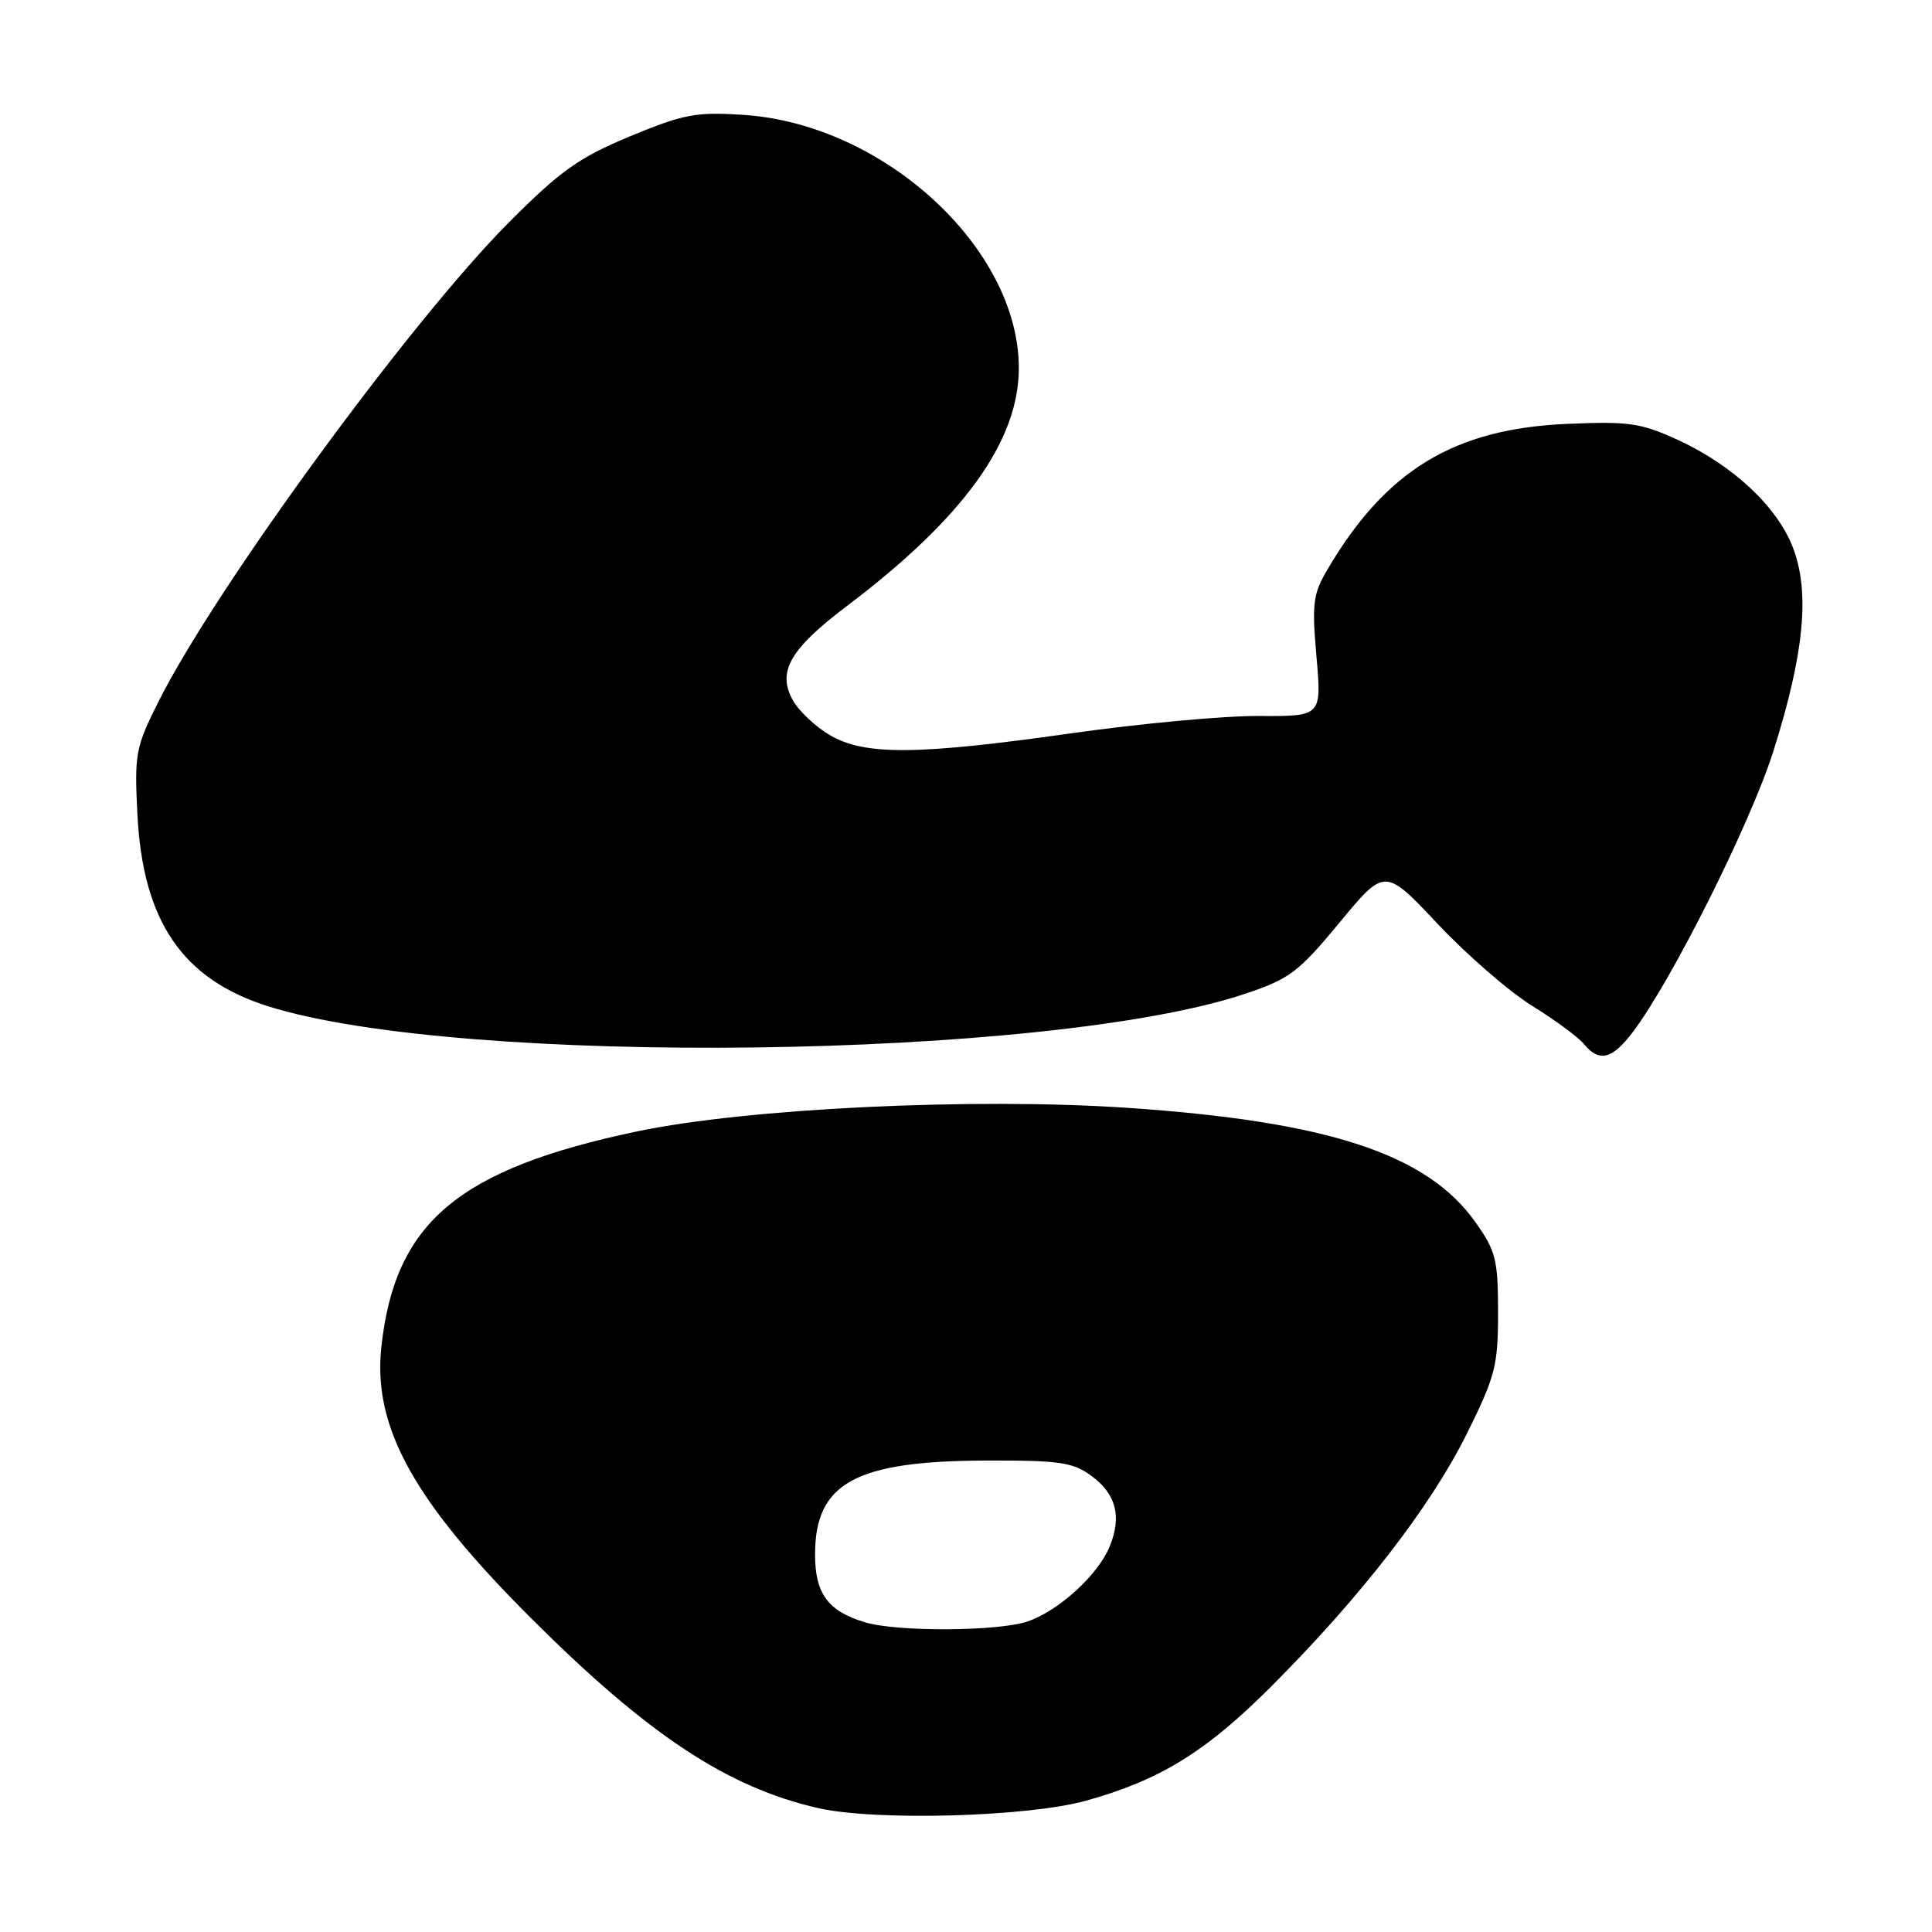 <?xml version="1.0" encoding="UTF-8" standalone="no"?>
<!DOCTYPE svg PUBLIC "-//W3C//DTD SVG 1.1//EN" "http://www.w3.org/Graphics/SVG/1.1/DTD/svg11.dtd" >
<svg xmlns="http://www.w3.org/2000/svg" xmlns:xlink="http://www.w3.org/1999/xlink" version="1.1" viewBox="0 0 256 256">
 <g >
 <path fill="currentColor"
d=" M 143.87 238.61 C 153.68 235.89 159.78 232.13 168.38 223.53 C 180.27 211.64 189.49 199.74 194.31 190.08 C 198.14 182.37 198.50 180.99 198.50 173.91 C 198.50 166.92 198.21 165.76 195.50 161.94 C 189.09 152.90 175.97 148.59 149.33 146.79 C 129.02 145.42 99.02 146.86 84.50 149.90 C 60.72 154.89 52.31 161.97 50.53 178.50 C 49.39 189.11 54.81 198.90 70.45 214.50 C 85.89 229.90 96.37 236.83 108.40 239.58 C 115.95 241.31 136.12 240.76 143.87 238.61 Z  M 216.36 136.75 C 221.52 129.93 231.95 109.09 234.97 99.57 C 239.06 86.65 239.85 78.50 237.58 72.58 C 235.51 67.15 229.60 61.62 222.28 58.27 C 217.41 56.04 215.81 55.81 207.56 56.17 C 192.67 56.83 183.65 62.31 175.93 75.40 C 173.98 78.69 173.82 79.94 174.44 87.01 C 175.13 94.92 175.13 94.92 166.82 94.87 C 162.24 94.84 151.07 95.87 142.00 97.16 C 121.55 100.06 114.59 100.12 109.96 97.41 C 108.07 96.30 105.86 94.23 105.06 92.79 C 102.94 89.02 104.67 86.00 112.22 80.30 C 127.64 68.65 135.00 58.47 135.00 48.78 C 135.00 32.88 117.08 16.41 98.47 15.22 C 92.20 14.81 90.56 15.13 83.46 18.07 C 76.71 20.88 74.28 22.61 67.46 29.44 C 54.49 42.44 28.57 77.87 21.01 92.95 C 17.96 99.03 17.80 99.87 18.21 107.95 C 18.93 122.06 24.17 129.75 35.50 133.33 C 61.02 141.38 138.93 140.40 164.96 131.69 C 170.88 129.71 172.06 128.82 177.50 122.24 C 183.50 114.98 183.50 114.98 190.50 122.42 C 194.35 126.51 199.97 131.39 203.00 133.27 C 206.03 135.14 209.12 137.42 209.87 138.33 C 211.90 140.80 213.61 140.38 216.36 136.75 Z  M 114.64 214.97 C 109.71 213.49 108.00 211.18 108.00 205.98 C 108.00 196.50 113.33 193.58 130.67 193.53 C 140.48 193.50 142.19 193.76 144.67 195.60 C 147.92 198.01 148.66 200.99 147.02 204.96 C 145.45 208.75 140.22 213.49 136.10 214.87 C 132.19 216.17 118.86 216.24 114.64 214.97 Z "/>
</g>
</svg>